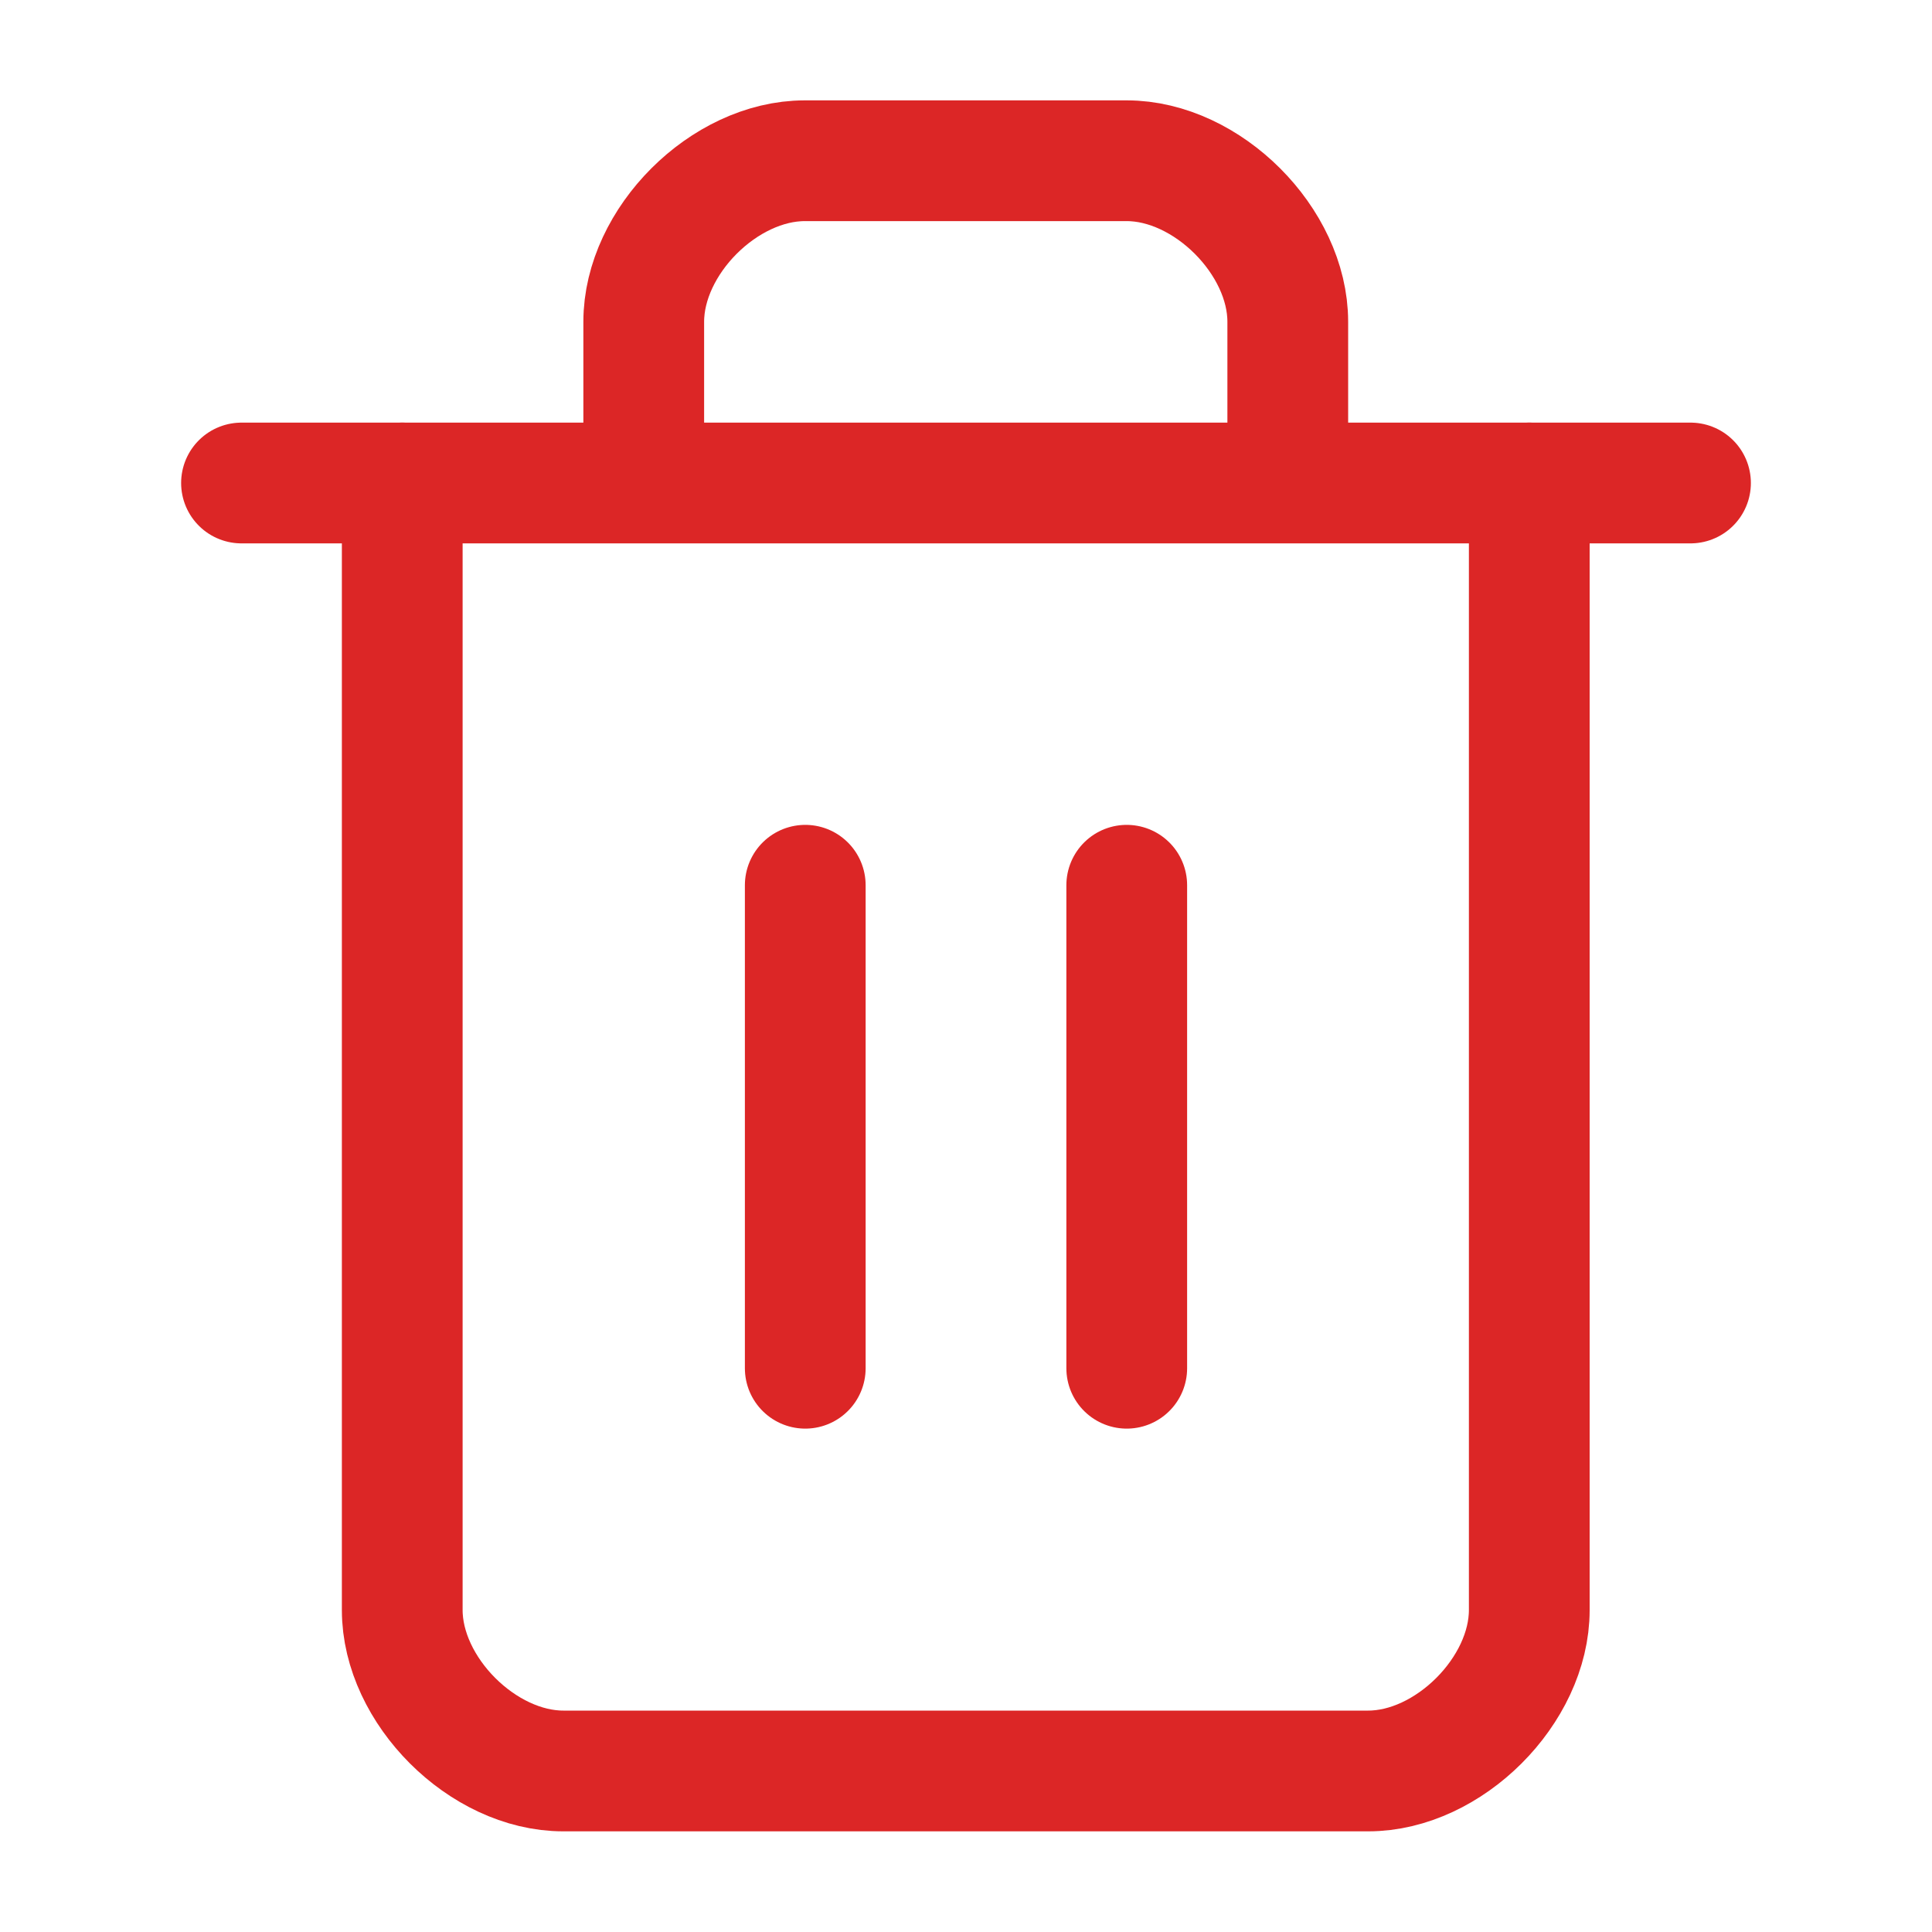 <svg width="20" height="20" viewBox="0 0 20 20" fill="none" xmlns="http://www.w3.org/2000/svg">
<path d="M15.831 5V16.667C15.831 17.5 14.997 18.333 14.164 18.333H5.831C4.997 18.333 4.164 17.5 4.164 16.667V5" stroke="#DC2626" stroke-width="1.25" stroke-linecap="round" stroke-linejoin="round"/>
<path d="M6.664 4.997V3.331C6.664 2.497 7.497 1.664 8.331 1.664H11.664C12.497 1.664 13.331 2.497 13.331 3.331V4.997" stroke="#DC2626" stroke-width="1.25" stroke-linecap="round" stroke-linejoin="round"/>
<path d="M8.336 9.164V14.164" stroke="#DC2626" stroke-width="1.25" stroke-linecap="round" stroke-linejoin="round"/>
<path d="M11.664 9.164V14.164" stroke="#DC2626" stroke-width="1.25" stroke-linecap="round" stroke-linejoin="round"/>
<path d="M2.5 5H17.5" stroke="#DC2626" stroke-width="1.25" stroke-linecap="round" stroke-linejoin="round"/>
</svg>

